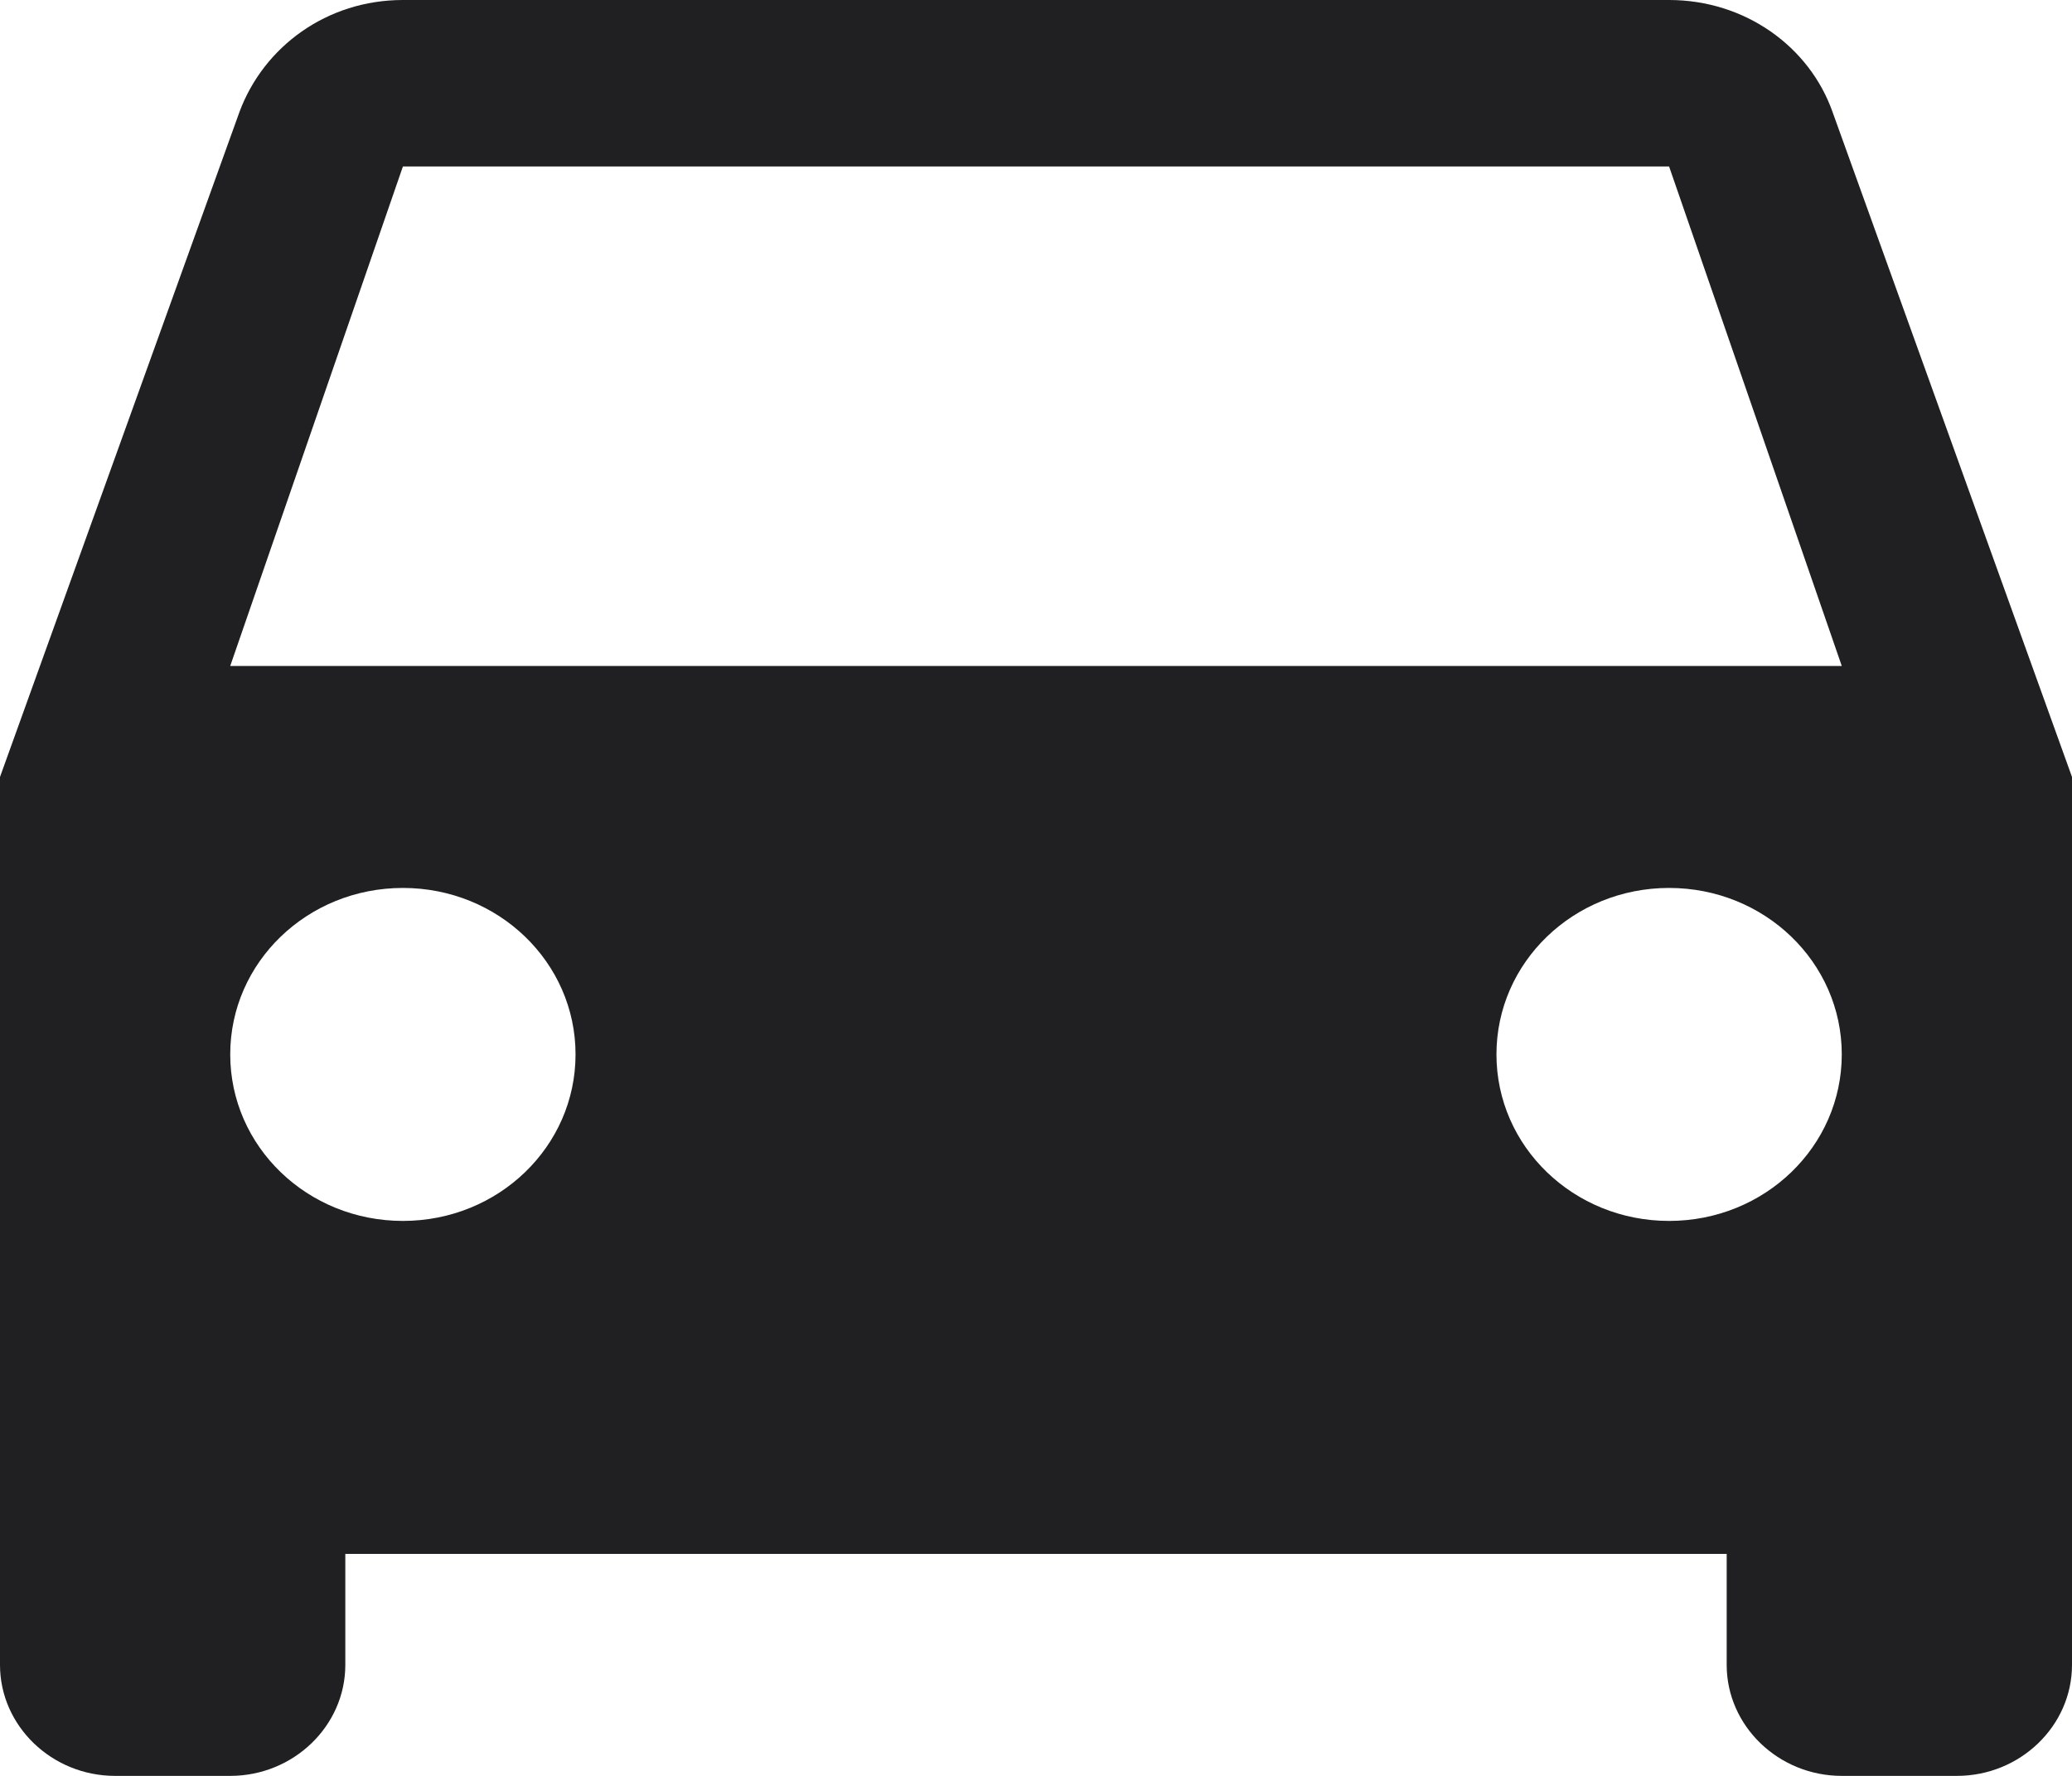 <svg width="35" height="30" viewBox="0 0 35 30" fill="none" xmlns="http://www.w3.org/2000/svg">
<path d="M30.956 1.894C30.567 0.788 29.478 0 28.194 0H6.806C5.522 0 4.453 0.788 4.044 1.894L0 13.125V28.125C0 29.156 0.875 30 1.944 30H3.889C4.958 30 5.833 29.156 5.833 28.125V26.25H29.167V28.125C29.167 29.156 30.042 30 31.111 30H33.056C34.125 30 35 29.156 35 28.125V13.125L30.956 1.894ZM6.806 20.625C5.192 20.625 3.889 19.369 3.889 17.812C3.889 16.256 5.192 15 6.806 15C8.419 15 9.722 16.256 9.722 17.812C9.722 19.369 8.419 20.625 6.806 20.625ZM28.194 20.625C26.581 20.625 25.278 19.369 25.278 17.812C25.278 16.256 26.581 15 28.194 15C29.808 15 31.111 16.256 31.111 17.812C31.111 19.369 29.808 20.625 28.194 20.625ZM3.889 11.25L6.806 2.812H28.194L31.111 11.25H3.889Z" fill="#202022"/>
</svg>
